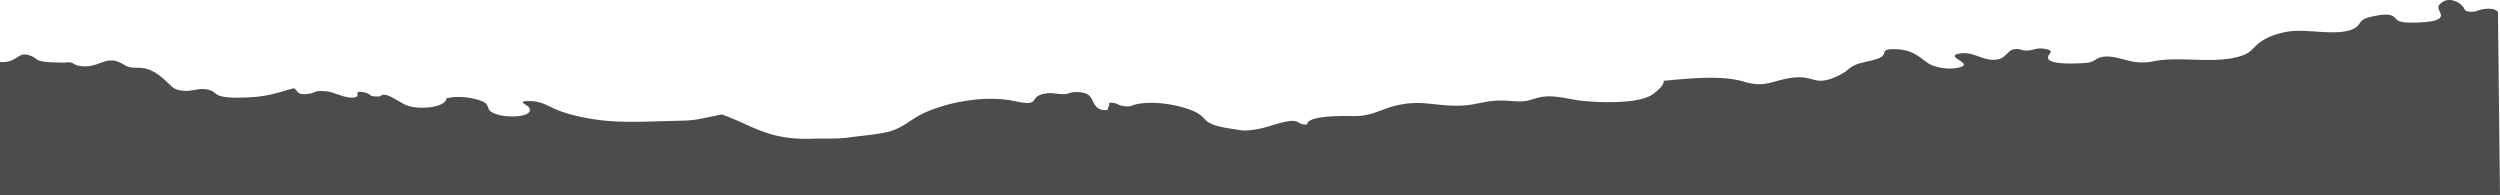 <svg xmlns="http://www.w3.org/2000/svg" viewBox="0 0 1923 150"><defs><style>.cls-1{fill:#4c4c4c;}</style></defs><g id="Layer_2" data-name="Layer 2"><g id="Layer_1-2" data-name="Layer 1"><path class="cls-1" d="M1921.42,9.05c-2.42-2.76-7.92-2.67-12.71-1.73-3.59.71-3.9,2-8.62,1.67-5-.4-4.15-2.21-5.44-3.74-3.51-4.34-12.28-8.45-18.26-1.59-3.61,4.16,7.15,9.15-4.19,12.3-4.62,1.28-19.32,1.91-24.25,1-6.07-1.1-4.37-4-9.42-5.39-4.68-1.31-17.79,1.61-20.52,3.4-4,2.6-3,6-10.51,8.27-13.72,4.22-34-1.49-48.73,1.25-11,2-19,6.24-23.48,10.64-3.21,3.16-5.08,6-12.27,8.16-21.18,6.23-45.75-.37-66.53,3.85a41.62,41.62,0,0,1-19-.43c-5.14-1.17-13.08-4-19.49-3.08-7.2,1.07-5.63,4.29-14.65,4.85-13.46.83-31.65.83-27.38-6.09,1.29-2.09,3.53-3.42-2.73-4.73-6.44-1.35-8.76,1.14-14.43,1.2-4.2.05-4.64-1.7-9.38-1-3.37.51-4.36,2.48-5.71,3.59-2.67,2.17-4,4.75-11.27,4.52-9-.27-15.55-6.8-25.79-4.65-11.58,2.45,13.4,7.73-.3,10.72-9.09,2-19.08-.73-23.23-3.4-6.45-4.16-11.12-10.41-25.08-10.79-12.37-.34-6.11,3.26-11.33,6.19-4.58,2.56-14.39,3.61-19.53,5.84-3.29,1.42-5,3.1-7.17,4.81-2.93,2.23-11.27,6.75-18.12,7.35-7.32.62-10.41-3.65-22.11-2.37-16.25,1.77-21.37,8.31-38.37,3.15s-42-2.47-61.7-.67c.44,3.29-4.46,7.4-8.31,10.27-9.5,7.12-37.16,6.91-54.43,5.12-8.75-.9-20.16-4.36-29.57-3.18s-10.25,4.41-22.68,3.49c-13.56-1-16.64-.64-29.87,2.08-12.89,2.65-24.28.9-36.55-.27a71,71,0,0,0-33.54,4.36c-7.63,2.79-13.59,5.5-24.34,5.24-11-.26-35.1.06-34.92,6.41-7.4.79-5.51-3.76-14.13-2.46-10.92,1.64-18.16,6.06-30.72,7-6.26.46-6.56-.19-11.44-.88-11.23-1.61-18.09-3.16-22.16-7.27a25.48,25.48,0,0,0-6.65-5.47c-9.64-5-30.42-9.51-45.48-6.57-4.78.94-4.8,2.5-11.16,1.5-4.28-.67-4.79-2.93-10.81-2.41,1,2.19-1,3.39-1,5.53-13.09,1.13-9.15-11-17.68-13a20.71,20.71,0,0,0-7.21-.79c-3.74.12-5.26,1.34-7.81,1.53-5.17.38-9.09-1.23-14.1-.59-15.49,2-2.78,10.81-24.79,6-25.26-5.48-57.33,2.48-72.93,10.78-7.17,3.81-12.51,9.16-21.9,12.13-8.39,2.66-22.87,3.64-32.83,5.05-9.33,1.3-18.9.63-28.53.95-33.68,1.11-46-10.65-68.91-18.65l-16.06,3.23c-7.82,1.56-11.22,1.46-21.35,1.7-14.42.35-28.59,1.08-43.37.46-18.13-.76-37.18-4.73-48.8-10.18-4.27-2-10-5.34-17.33-5.5-12.29-.27-2.81,2.62-1.37,5,4.63,7.4-17.83,8.85-27.84,4-6-2.92-1.31-6.15-9-9.15-7.13-2.78-18.15-4.08-26.8-2-.06,7-22.14,9.76-32.23,4.61-2.08-1.07-3.9-2.25-6-3.32-1.94-1-6.19-3.84-9.37-4-2.17-.08-3.1,1.28-4.07,1.29-9.51.19-4.92-1.65-11.12-3.05-8.69-2-4.34,2.23-6,3.1-4.71,2.46-12.68-1-16.5-2.21-3.3-1.07-4.33-1.63-8.66-1.92-8.52-.55-5.87,1.3-12.91,2.15-8.3,1-7-2.4-10.44-4.4-10.56,2.76-18.59,6.07-32.51,6.88-7,.41-18.35.92-24.26-1-3.26-1-4.11-2.93-6.9-4-9.1-3.51-13.93,1.61-23.9-.26-4.82-.91-6.19-2.79-8.31-4.78-3.65-3.43-9.46-9.45-17.2-11.68-6.84-2-11.59.55-17.43-3.14-14.75-9.32-18.28,3.84-35.49.6-2.48-.47-3.82-2.2-5.94-2.5-1.93-.28-3.95.28-5.5.2C44,48,39.86,48.07,36,47.66c-10.64-1.11-6.08-2.89-14.12-5.34-8.27-2.51-9,6.34-21.88,5.38V150H1923Z"/></g></g></svg>
